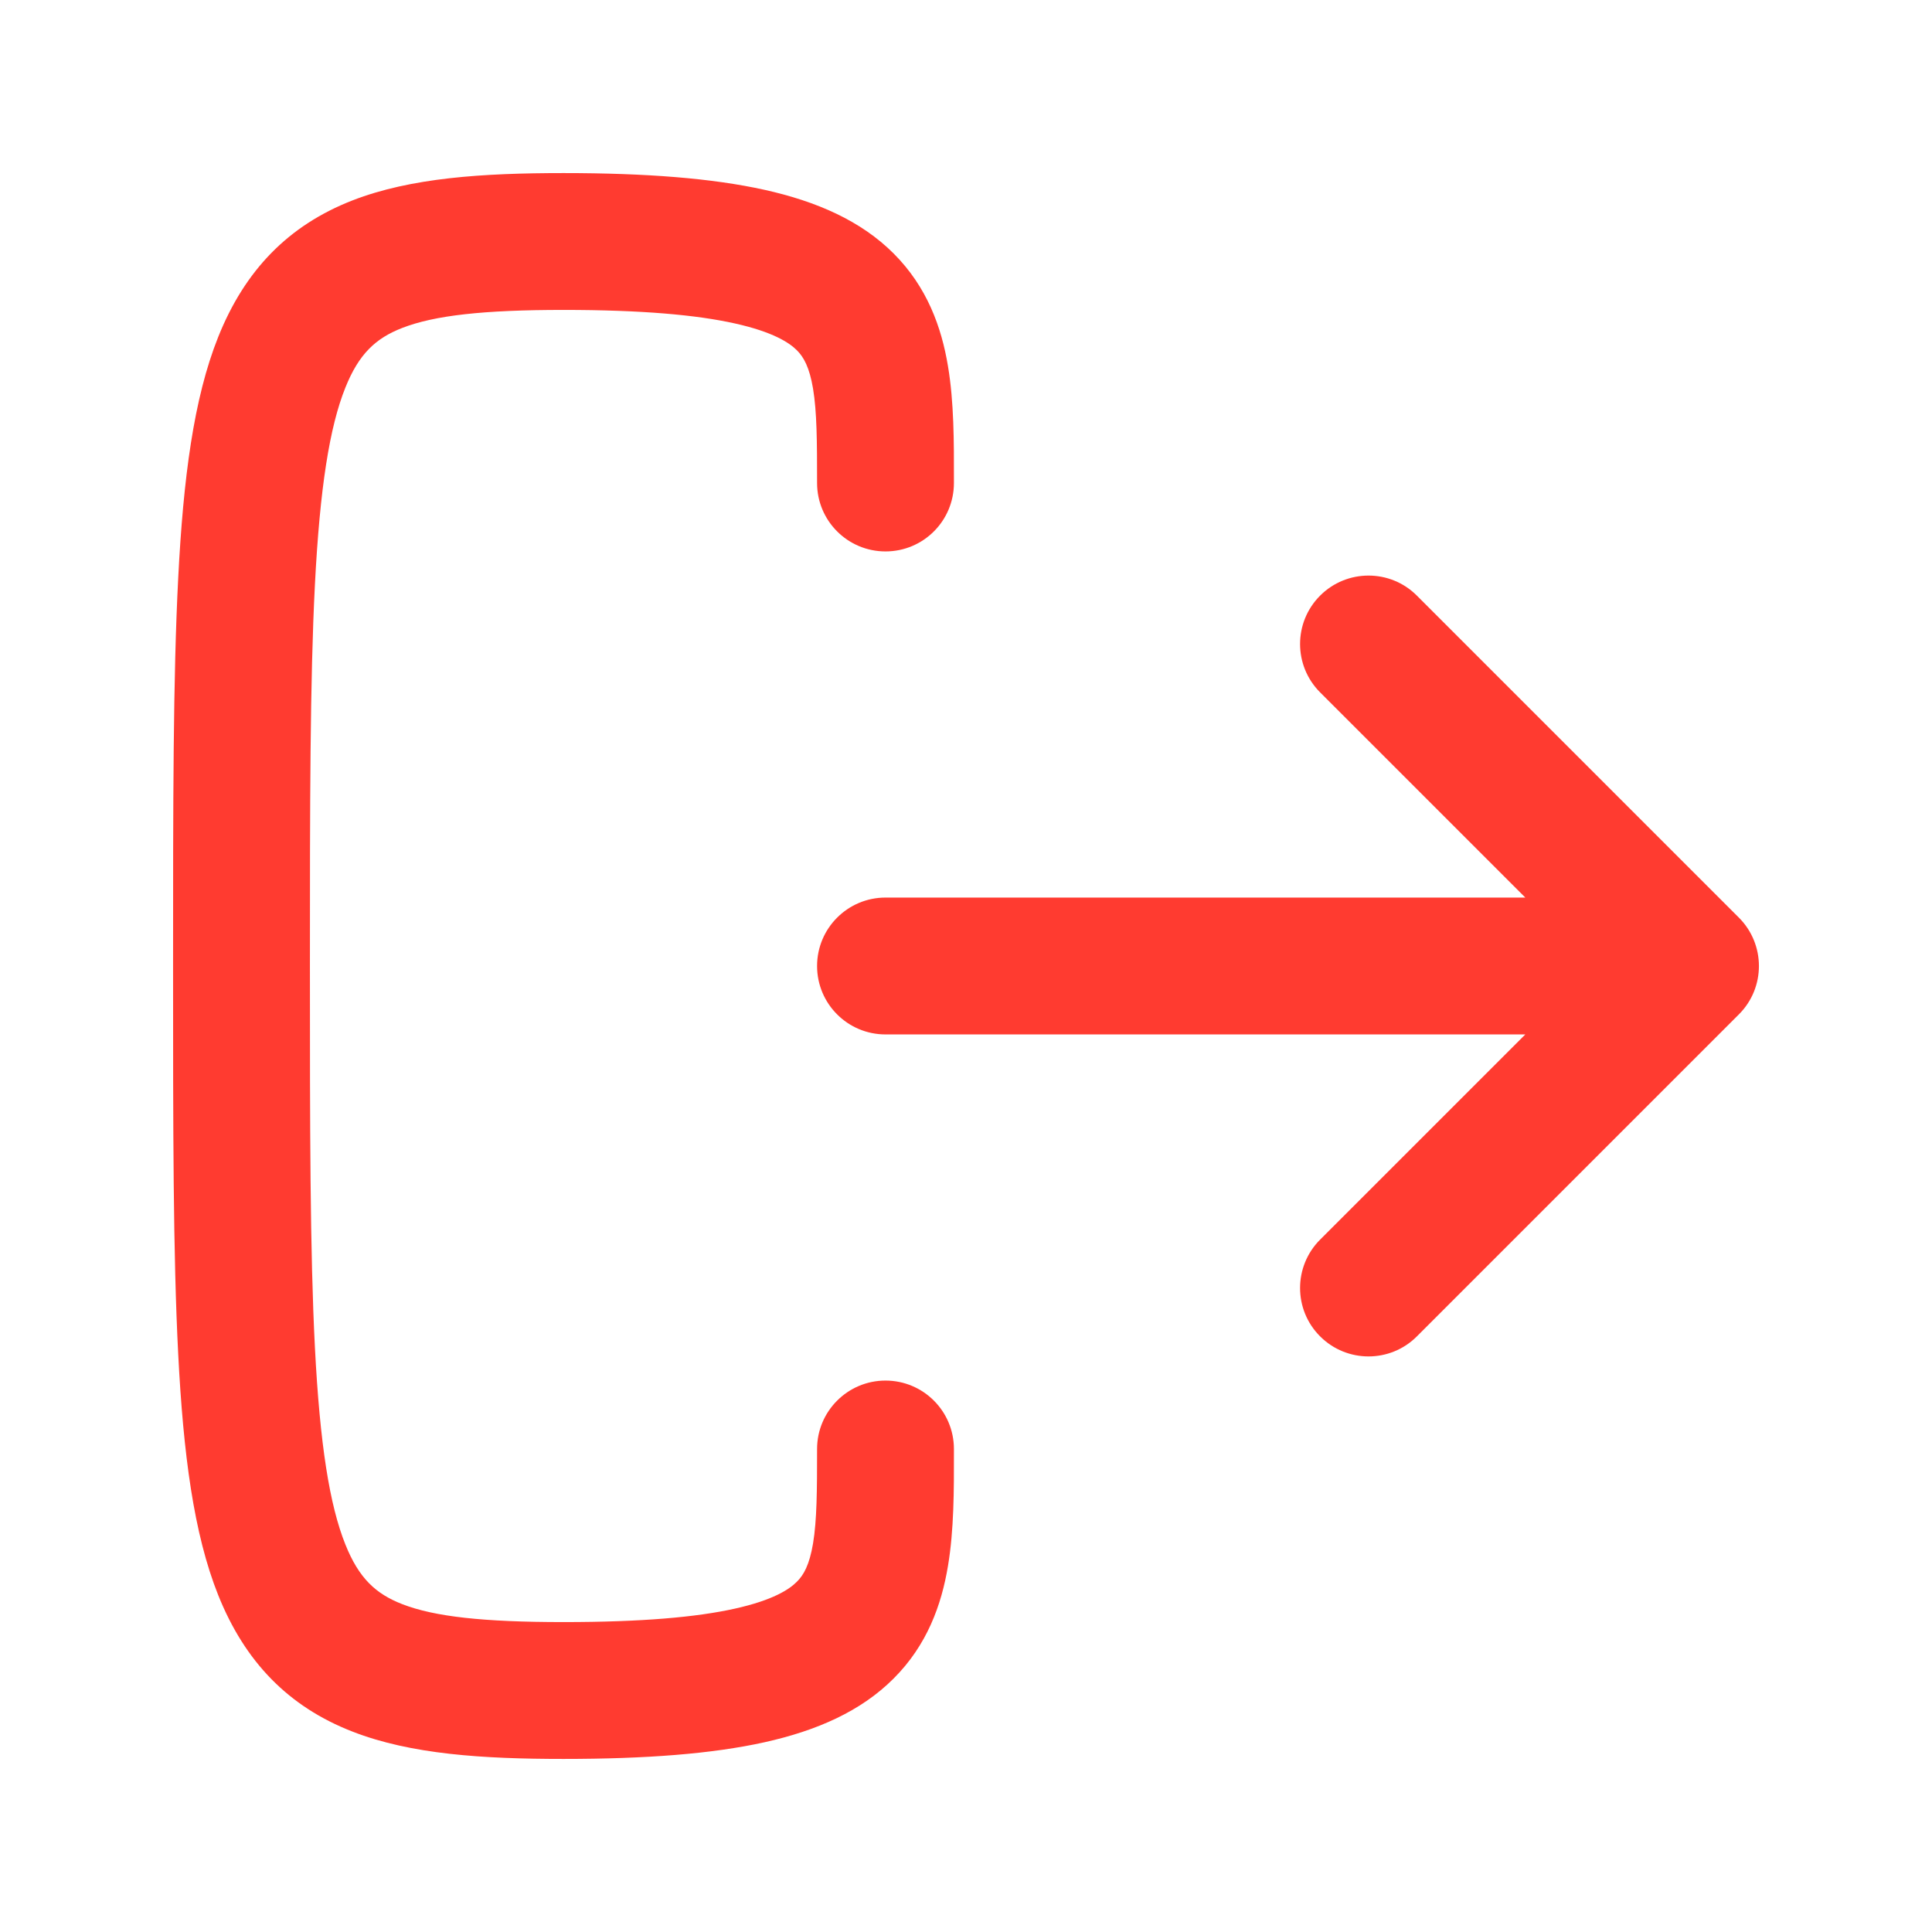 <svg width="24" height="24" viewBox="0 0 24 24" fill="none" xmlns="http://www.w3.org/2000/svg">
<path fill-rule="evenodd" clip-rule="evenodd" d="M3.85 12C3.85 9.992 3.851 8.455 3.912 7.263C3.974 6.055 4.095 5.301 4.29 4.816C4.459 4.393 4.67 4.201 4.996 4.074C5.397 3.918 6.004 3.85 7 3.85C7.974 3.85 8.654 3.912 9.129 4.018C9.602 4.123 9.805 4.257 9.899 4.351C9.984 4.436 10.055 4.561 10.1 4.828C10.148 5.119 10.15 5.479 10.15 6C10.15 6.47 10.531 6.85 11 6.85C11.47 6.85 11.85 6.47 11.85 6L11.85 5.958V5.958C11.851 5.492 11.851 4.993 11.776 4.548C11.696 4.065 11.517 3.565 11.101 3.149C10.696 2.744 10.149 2.503 9.497 2.358C8.847 2.214 8.027 2.15 7 2.15C5.997 2.15 5.104 2.208 4.38 2.489C3.581 2.8 3.042 3.358 2.711 4.185C2.405 4.949 2.277 5.946 2.214 7.176C2.15 8.416 2.15 9.996 2.15 11.976V11.976V12V12.025V12.025C2.15 14.005 2.15 15.585 2.214 16.825C2.277 18.055 2.405 19.051 2.711 19.816C3.042 20.642 3.581 21.201 4.38 21.511C5.104 21.793 5.997 21.85 7 21.85C8.027 21.85 8.847 21.787 9.497 21.643C10.149 21.498 10.696 21.257 11.101 20.851C11.517 20.436 11.696 19.936 11.776 19.453C11.851 19.007 11.851 18.509 11.85 18.043V18.043L11.85 18C11.85 17.531 11.47 17.15 11 17.15C10.531 17.15 10.15 17.531 10.15 18C10.15 18.522 10.148 18.882 10.1 19.173C10.055 19.44 9.984 19.565 9.899 19.649C9.805 19.744 9.602 19.878 9.129 19.983C8.654 20.089 7.974 20.15 7 20.15C6.004 20.15 5.397 20.083 4.996 19.927C4.67 19.8 4.459 19.608 4.29 19.185C4.095 18.699 3.974 17.946 3.912 16.738C3.851 15.546 3.85 14.009 3.85 12ZM17.601 7.399C17.27 7.067 16.731 7.067 16.399 7.399C16.067 7.731 16.067 8.269 16.399 8.601L18.948 11.15H11C10.531 11.15 10.15 11.531 10.15 12C10.15 12.47 10.531 12.85 11 12.85H18.948L16.399 15.399C16.067 15.731 16.067 16.27 16.399 16.601C16.731 16.933 17.27 16.933 17.601 16.601L21.601 12.601C21.933 12.27 21.933 11.731 21.601 11.399L17.601 7.399Z" fill="#FF3B30"/>
</svg>
